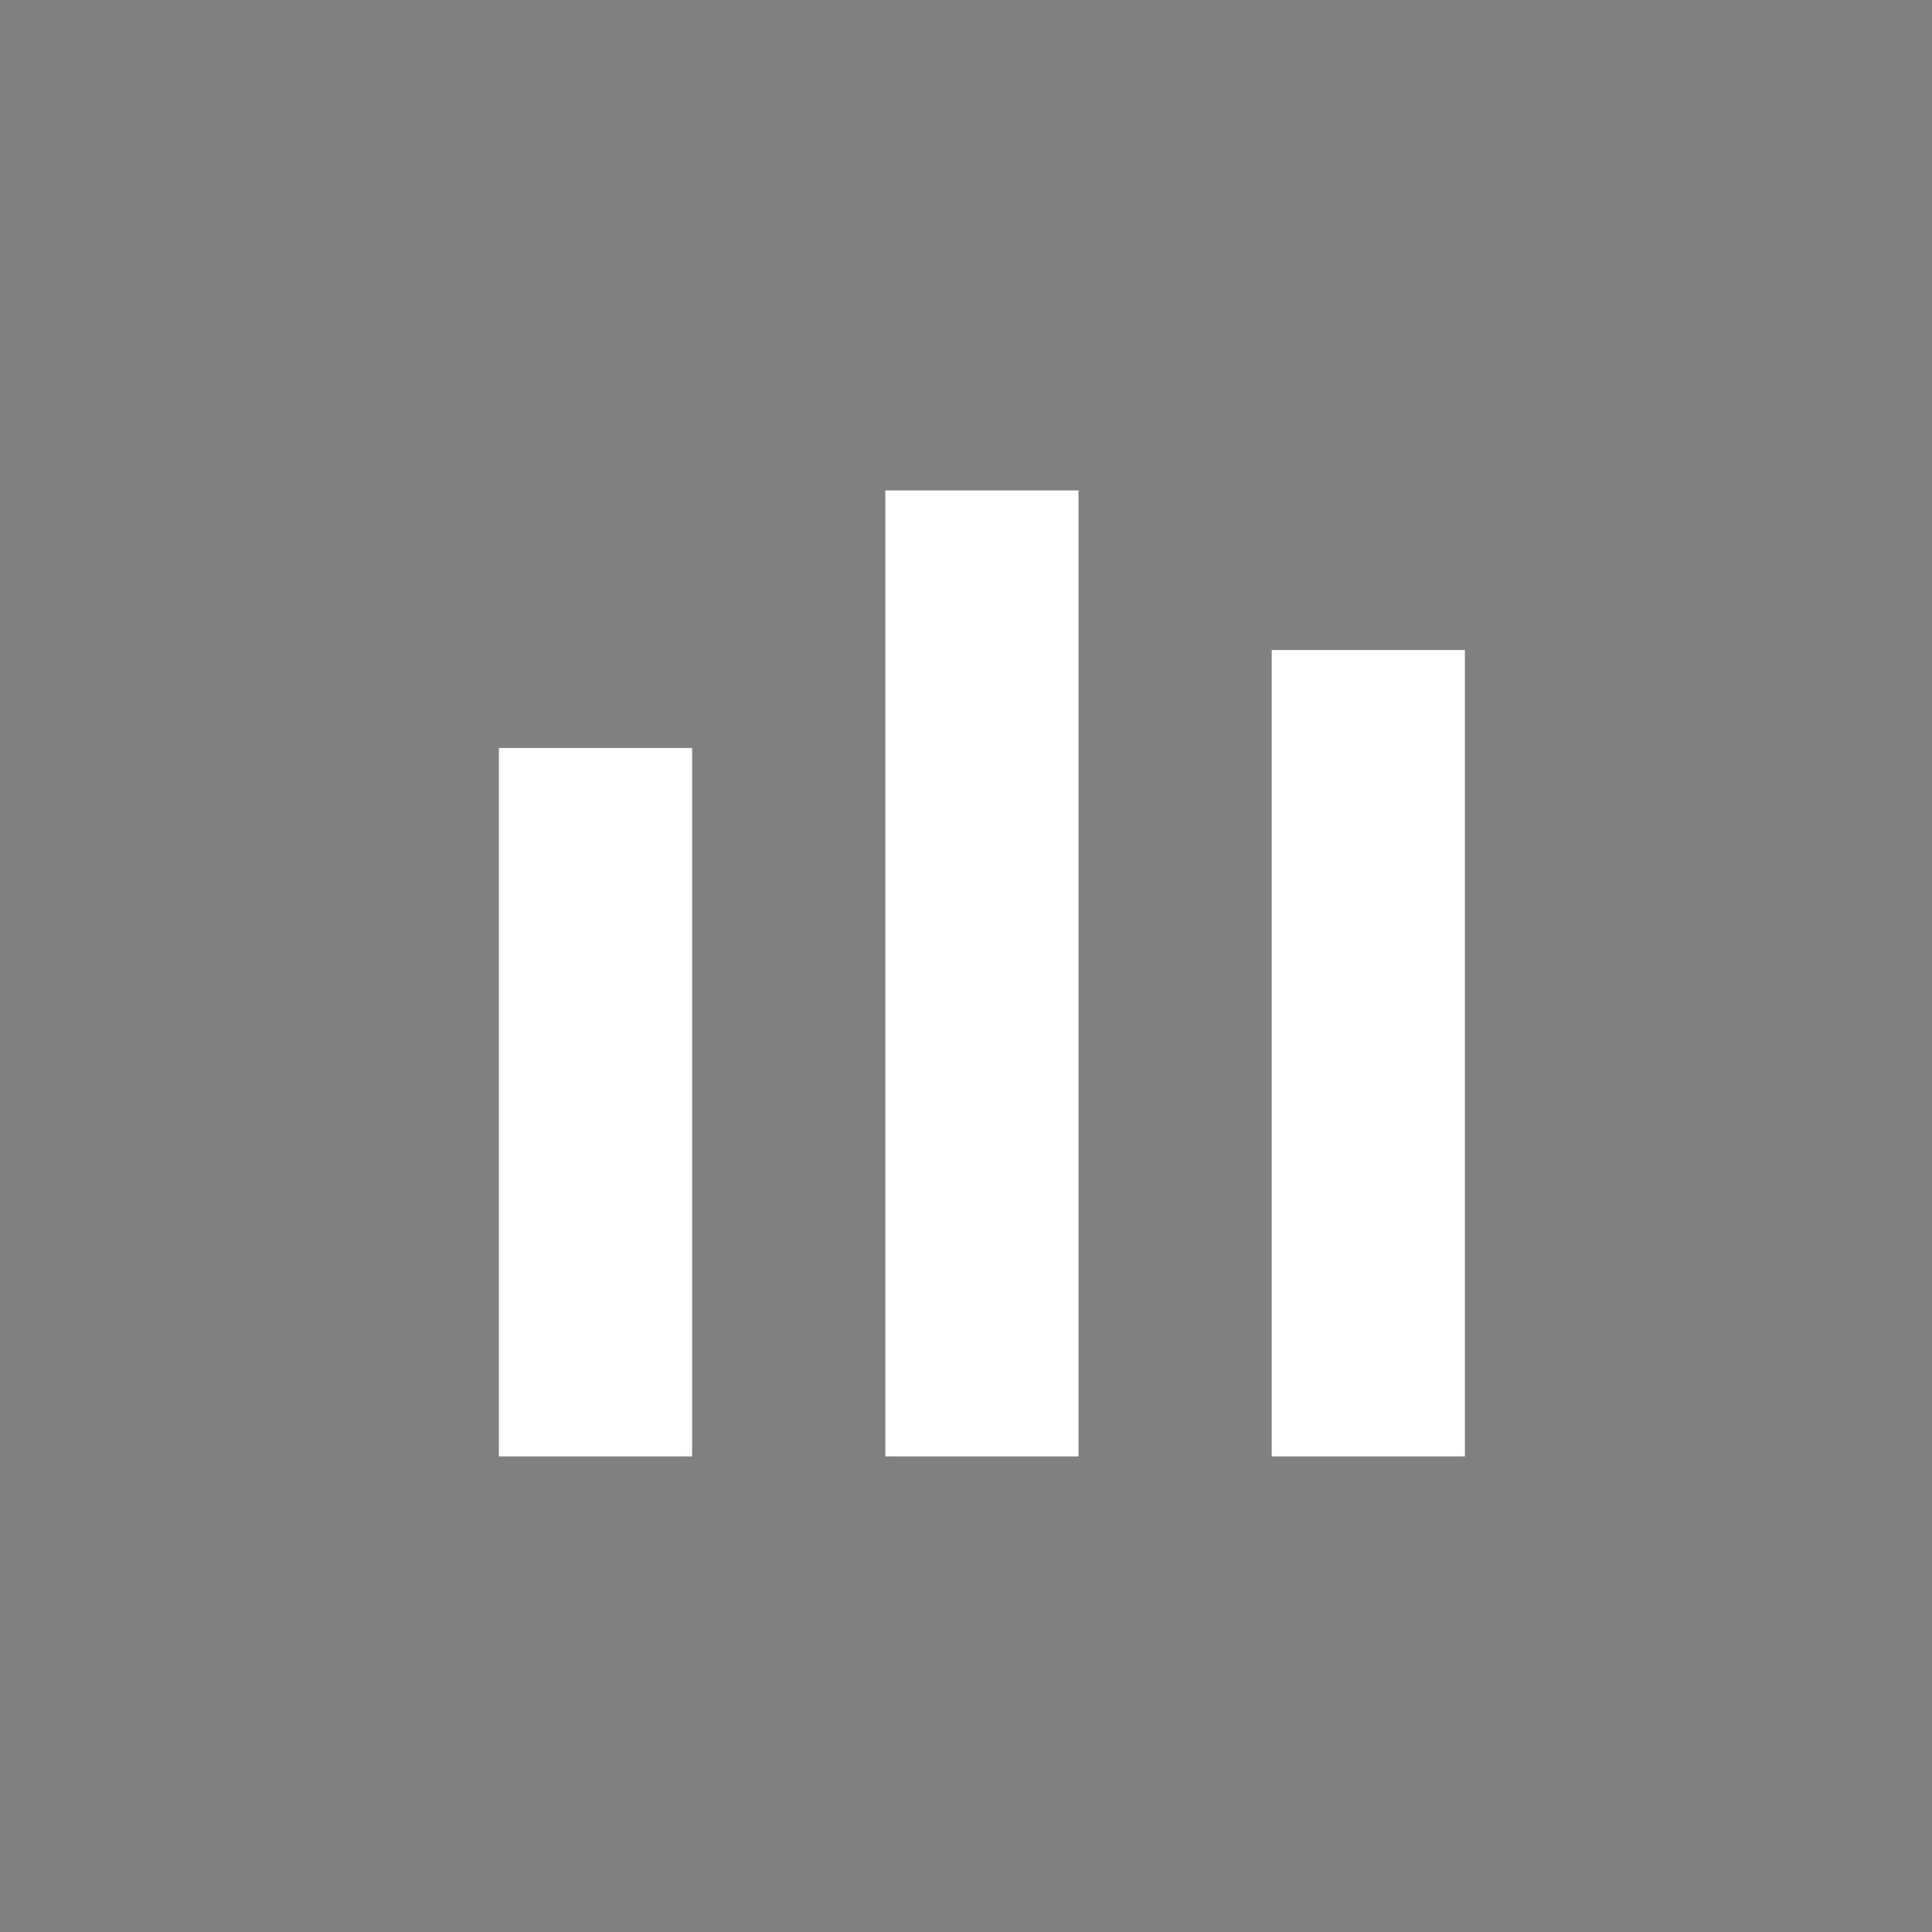 <?xml version="1.0" encoding="utf-8"?>
<!-- Generator: Adobe Illustrator 16.0.4, SVG Export Plug-In . SVG Version: 6.00 Build 0)  -->
<!DOCTYPE svg PUBLIC "-//W3C//DTD SVG 1.1//EN" "http://www.w3.org/Graphics/SVG/1.1/DTD/svg11.dtd">
<svg version="1.1" id="Layer_1" xmlns="http://www.w3.org/2000/svg" xmlns:xlink="http://www.w3.org/1999/xlink" x="0px" y="0px"
	 width="30px" height="30px" viewBox="0 0 30 30" enable-background="new 0 0 30 30" xml:space="preserve">
<rect x="0" y="0" width="30" height="30" fill="#808080" stroke="none"/>
<rect x="200.247" y="0" fill="#231F20" width="30" height="30"/>
<g>
	<line fill="none" stroke="#FFFFFF" stroke-width="3" stroke-miterlimit="10" x1="222.413" y1="15" x2="207.413" y2="15"/>
	<line fill="none" stroke="#FFFFFF" stroke-width="3" stroke-miterlimit="10" x1="214.913" y1="22.5" x2="214.913" y2="7.5"/>
</g>
<rect x="100.247" y="0" fill="#231F20" width="30" height="30"/>
<g>
	<polygon fill="#FFFFFF" points="116.159,7.757 114.759,7.757 114.735,7.757 113.333,7.757 112.483,10.757 117.009,10.757 	"/>
	<polygon fill="#FFFFFF" points="107.247,15.341 107.558,16.707 107.563,16.729 107.876,18.096 110.978,18.258 109.97,13.847 	"/>
	<polygon fill="#FFFFFF" points="110.276,21.105 111.538,21.713 111.56,21.723 112.821,22.332 114.884,20.008 110.808,18.045 	"/>
	<polygon fill="#FFFFFF" points="116.673,22.33 117.935,21.723 117.956,21.713 119.218,21.105 118.687,18.043 114.61,20.008 	"/>
	<polygon fill="#FFFFFF" points="121.618,18.094 121.931,16.729 121.935,16.705 122.247,15.339 119.522,13.847 118.517,18.258 	"/>
	<polygon fill="#FFFFFF" points="121.39,11.585 120.517,10.491 120.501,10.472 119.628,9.377 116.761,10.576 119.583,14.114 	"/>
	<polygon fill="#FFFFFF" points="109.864,9.378 108.991,10.473 108.976,10.492 108.103,11.587 109.909,14.115 112.731,10.577 	"/>
	<path fill="#FFFFFF" d="M114.747,9.373c-3.152,0-5.707,2.555-5.707,5.705c0,3.151,2.555,5.706,5.707,5.706
		c3.15,0,5.705-2.555,5.705-5.706C120.452,11.927,117.897,9.373,114.747,9.373z M114.747,18.078c-1.656,0-3-1.344-3-3
		c0-1.657,1.344-3,3-3c1.654,0,3,1.343,3,3C117.747,16.734,116.401,18.078,114.747,18.078z"/>
</g>
<rect x="50.247" y="0" fill="#231F20" width="30" height="30"/>
<g>
	<line fill="none" stroke="#FFFFFF" stroke-width="3" stroke-miterlimit="10" x1="73.476" y1="9.615" x2="62.946" y2="9.615"/>
	<ellipse fill="#FFFFFF" cx="59.255" cy="9.615" rx="1.508" ry="1.5"/>
	<line fill="none" stroke="#FFFFFF" stroke-width="3" stroke-miterlimit="10" x1="73.476" y1="15.615" x2="62.946" y2="15.615"/>
	<ellipse fill="#FFFFFF" cx="59.255" cy="15.615" rx="1.508" ry="1.5"/>
	<line fill="none" stroke="#FFFFFF" stroke-width="3" stroke-miterlimit="10" x1="73.476" y1="21.615" x2="62.946" y2="21.615"/>
	<ellipse fill="#FFFFFF" cx="59.255" cy="21.615" rx="1.508" ry="1.5"/>
</g>
<g>
	<line fill="none" stroke="#FFFFFF" stroke-width="3" stroke-miterlimit="10" x1="9.247" y1="11.615" x2="9.247" y2="22.615"/>
	<line fill="none" stroke="#FFFFFF" stroke-width="3" stroke-miterlimit="10" x1="15.247" y1="7.615" x2="15.247" y2="22.615"/>
	<line fill="none" stroke="#FFFFFF" stroke-width="3" stroke-miterlimit="10" x1="21.247" y1="10.094" x2="21.247" y2="22.615"/>
</g>
<polyline fill="none" stroke="#FFFFFF" stroke-width="3" stroke-miterlimit="10" points="-27.753,9.094 -36.468,19.27 
	-41.753,14.617 "/>
<g>
	<path fill="none" stroke="#FFFFFF" stroke-width="3" stroke-miterlimit="10" d="M-82.666,9.984
		c-0.483-0.54-1.217-1.053-2.291-1.053c-1.422,0-2.534,1.086-2.534,2.473c0,1.812,1.641,2.598,3.087,3.291
		c1.826,0.874,2.934,1.514,2.934,3.032c0,1.709-0.816,2.785-2.361,3.109c0,0-0.83,0.232-1.937-0.033s-2.02-1.062-2.479-2.115"/>
	<line fill="none" stroke="#FFFFFF" stroke-width="3" stroke-miterlimit="10" x1="-84.859" y1="6.154" x2="-84.859" y2="9.931"/>
	<line fill="none" stroke="#FFFFFF" stroke-width="3" stroke-miterlimit="10" x1="-84.859" y1="20.152" x2="-84.859" y2="23.93"/>
</g>
</svg>
